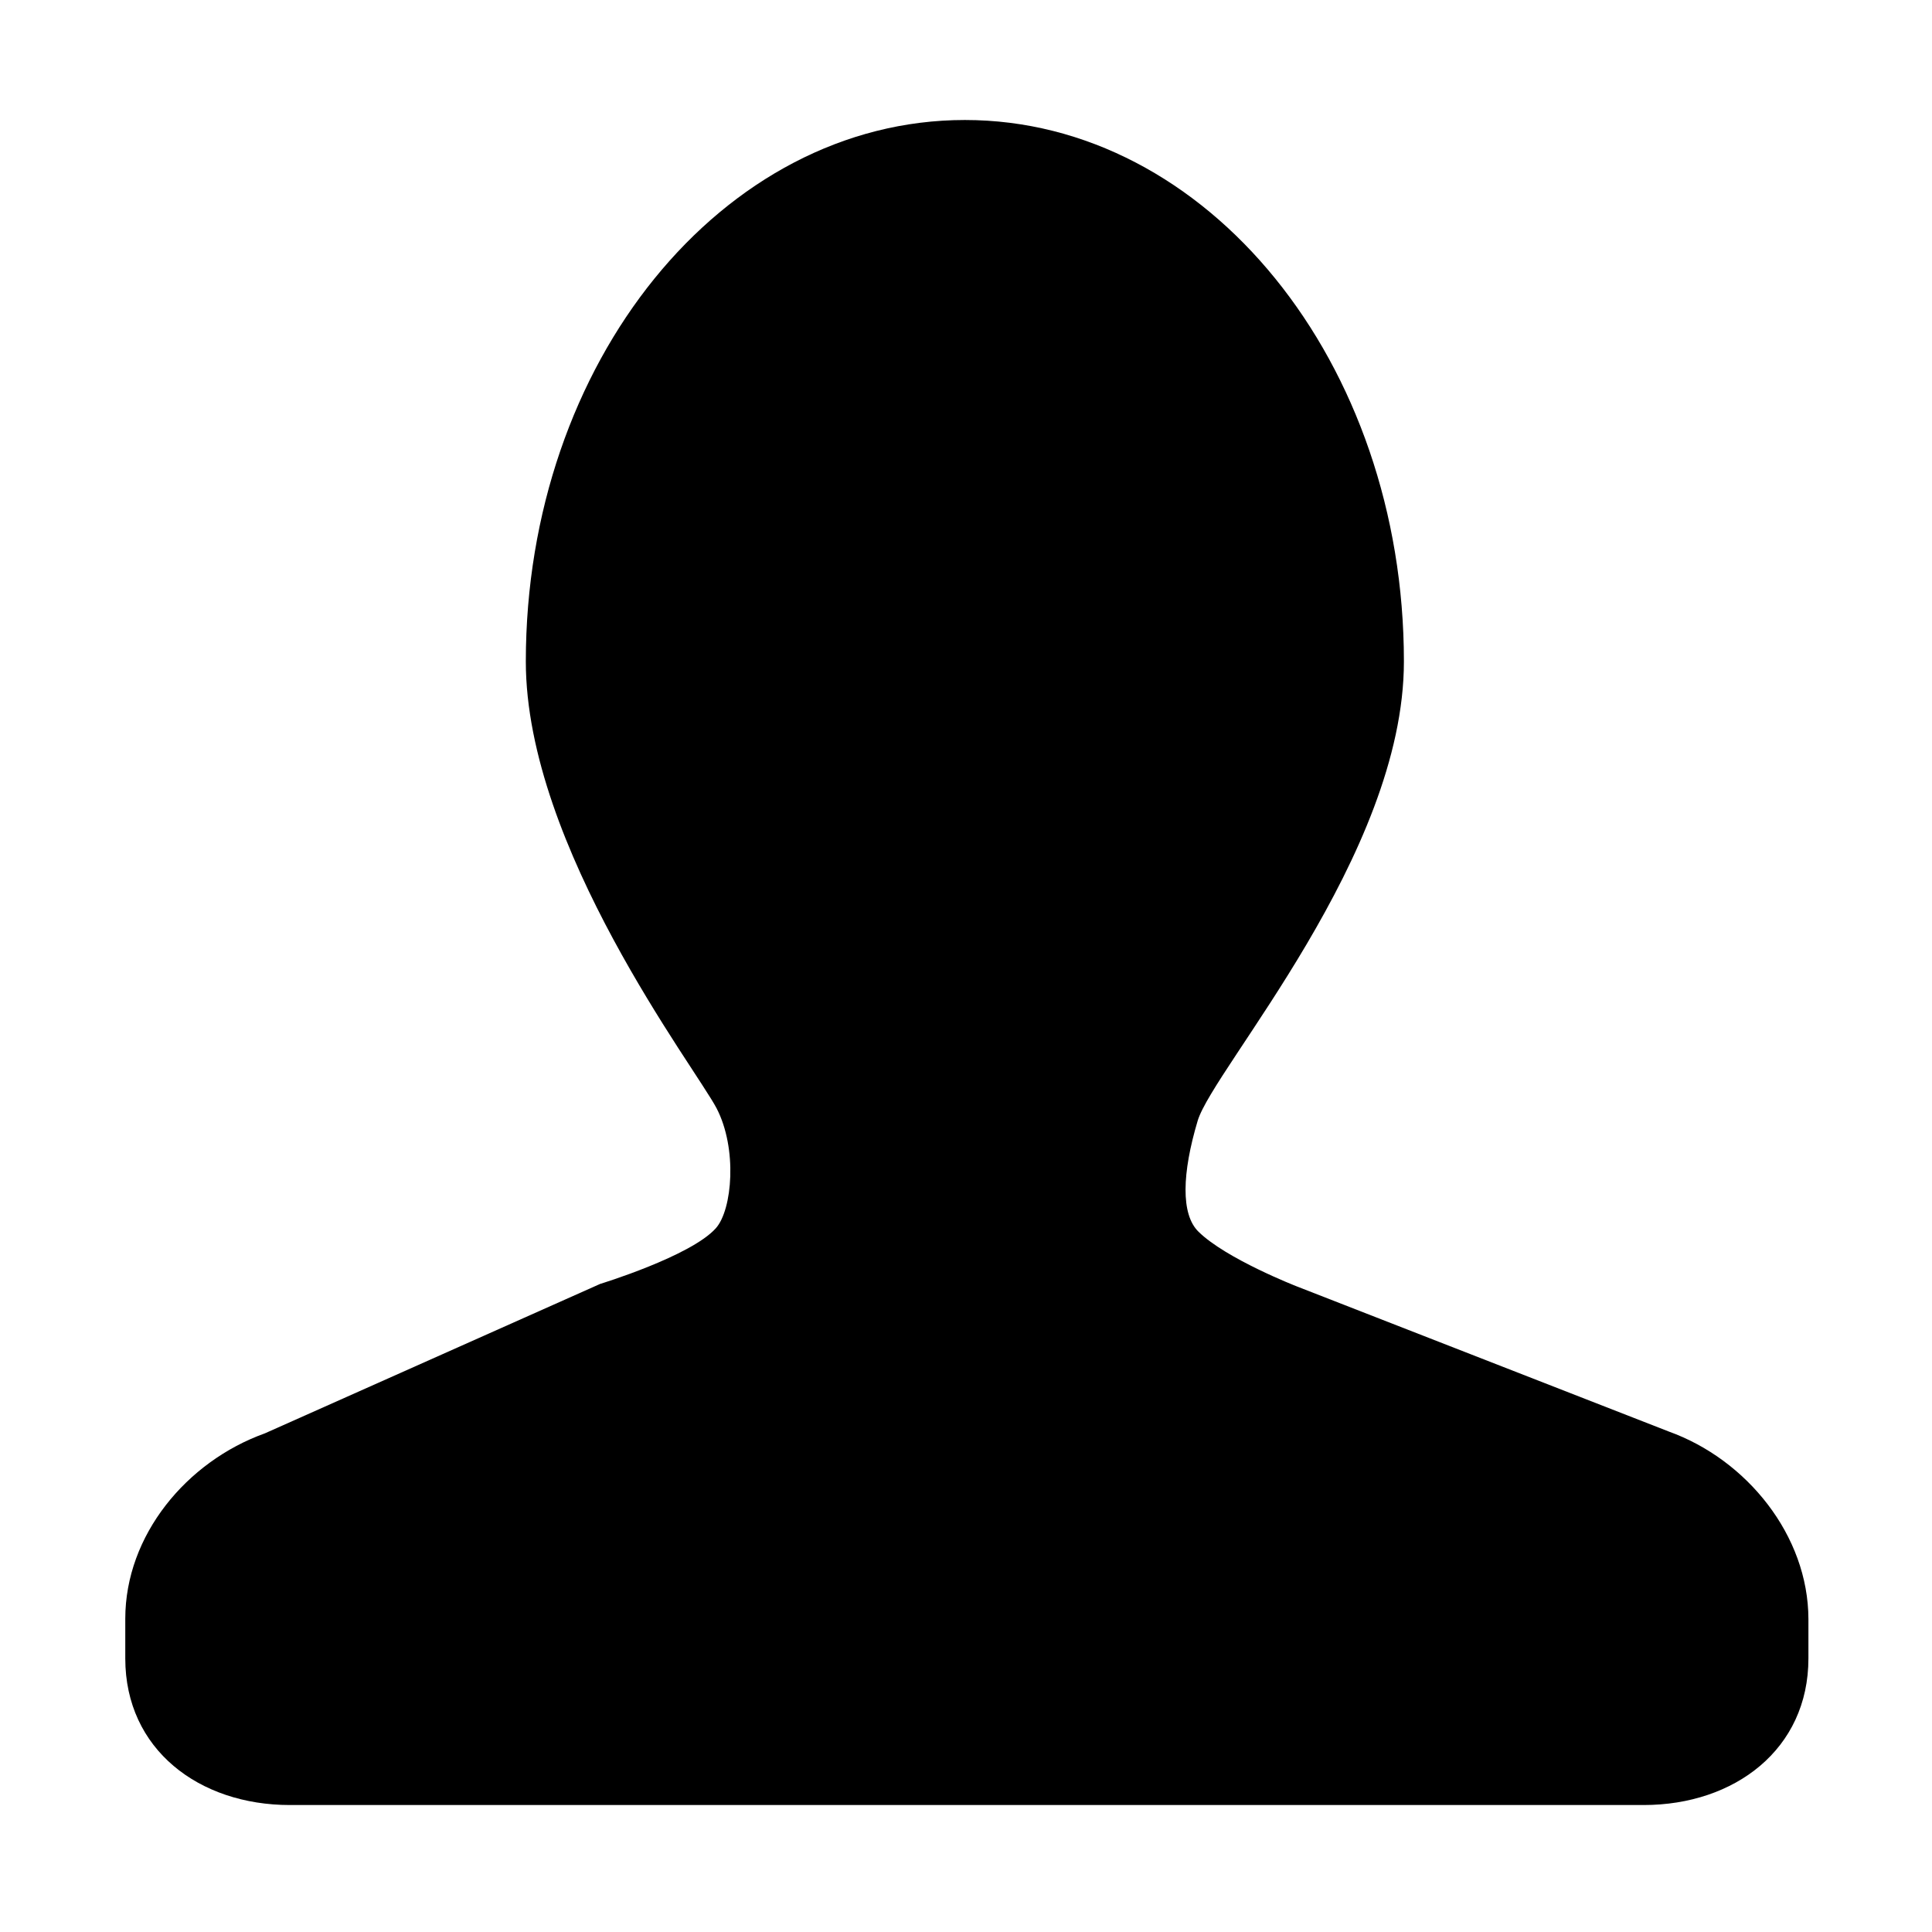 <svg class="icon" viewBox="0 0 1024 1024" xmlns="http://www.w3.org/2000/svg" width="128" height="128"><defs><style/></defs><path d="M884.4 758.7l-197.1-76.9s-37.5-14.6-52.1-29c-9.4-9.2-8.7-31-.4-58.8 8.4-27.8 109.3-140.8 109.3-243.4 0-158.5-104.2-287-232.7-287s-232.7 128.5-232.7 287c0 98.3 90 215.5 101.1 236.8 11.1 21.3 8.4 53.8-.4 63.6-13.2 14.8-61.3 29.5-61.3 29.5l-177.7 79.2c-41.5 14.9-74 54-74 98.3v21c0 48.3 39.2 77.7 87.2 77.7h717.6c48.1 0 87.3-29.5 87.3-77.7v-20.9c-.1-44.2-32.6-84.5-74.1-99.4z"/></svg>